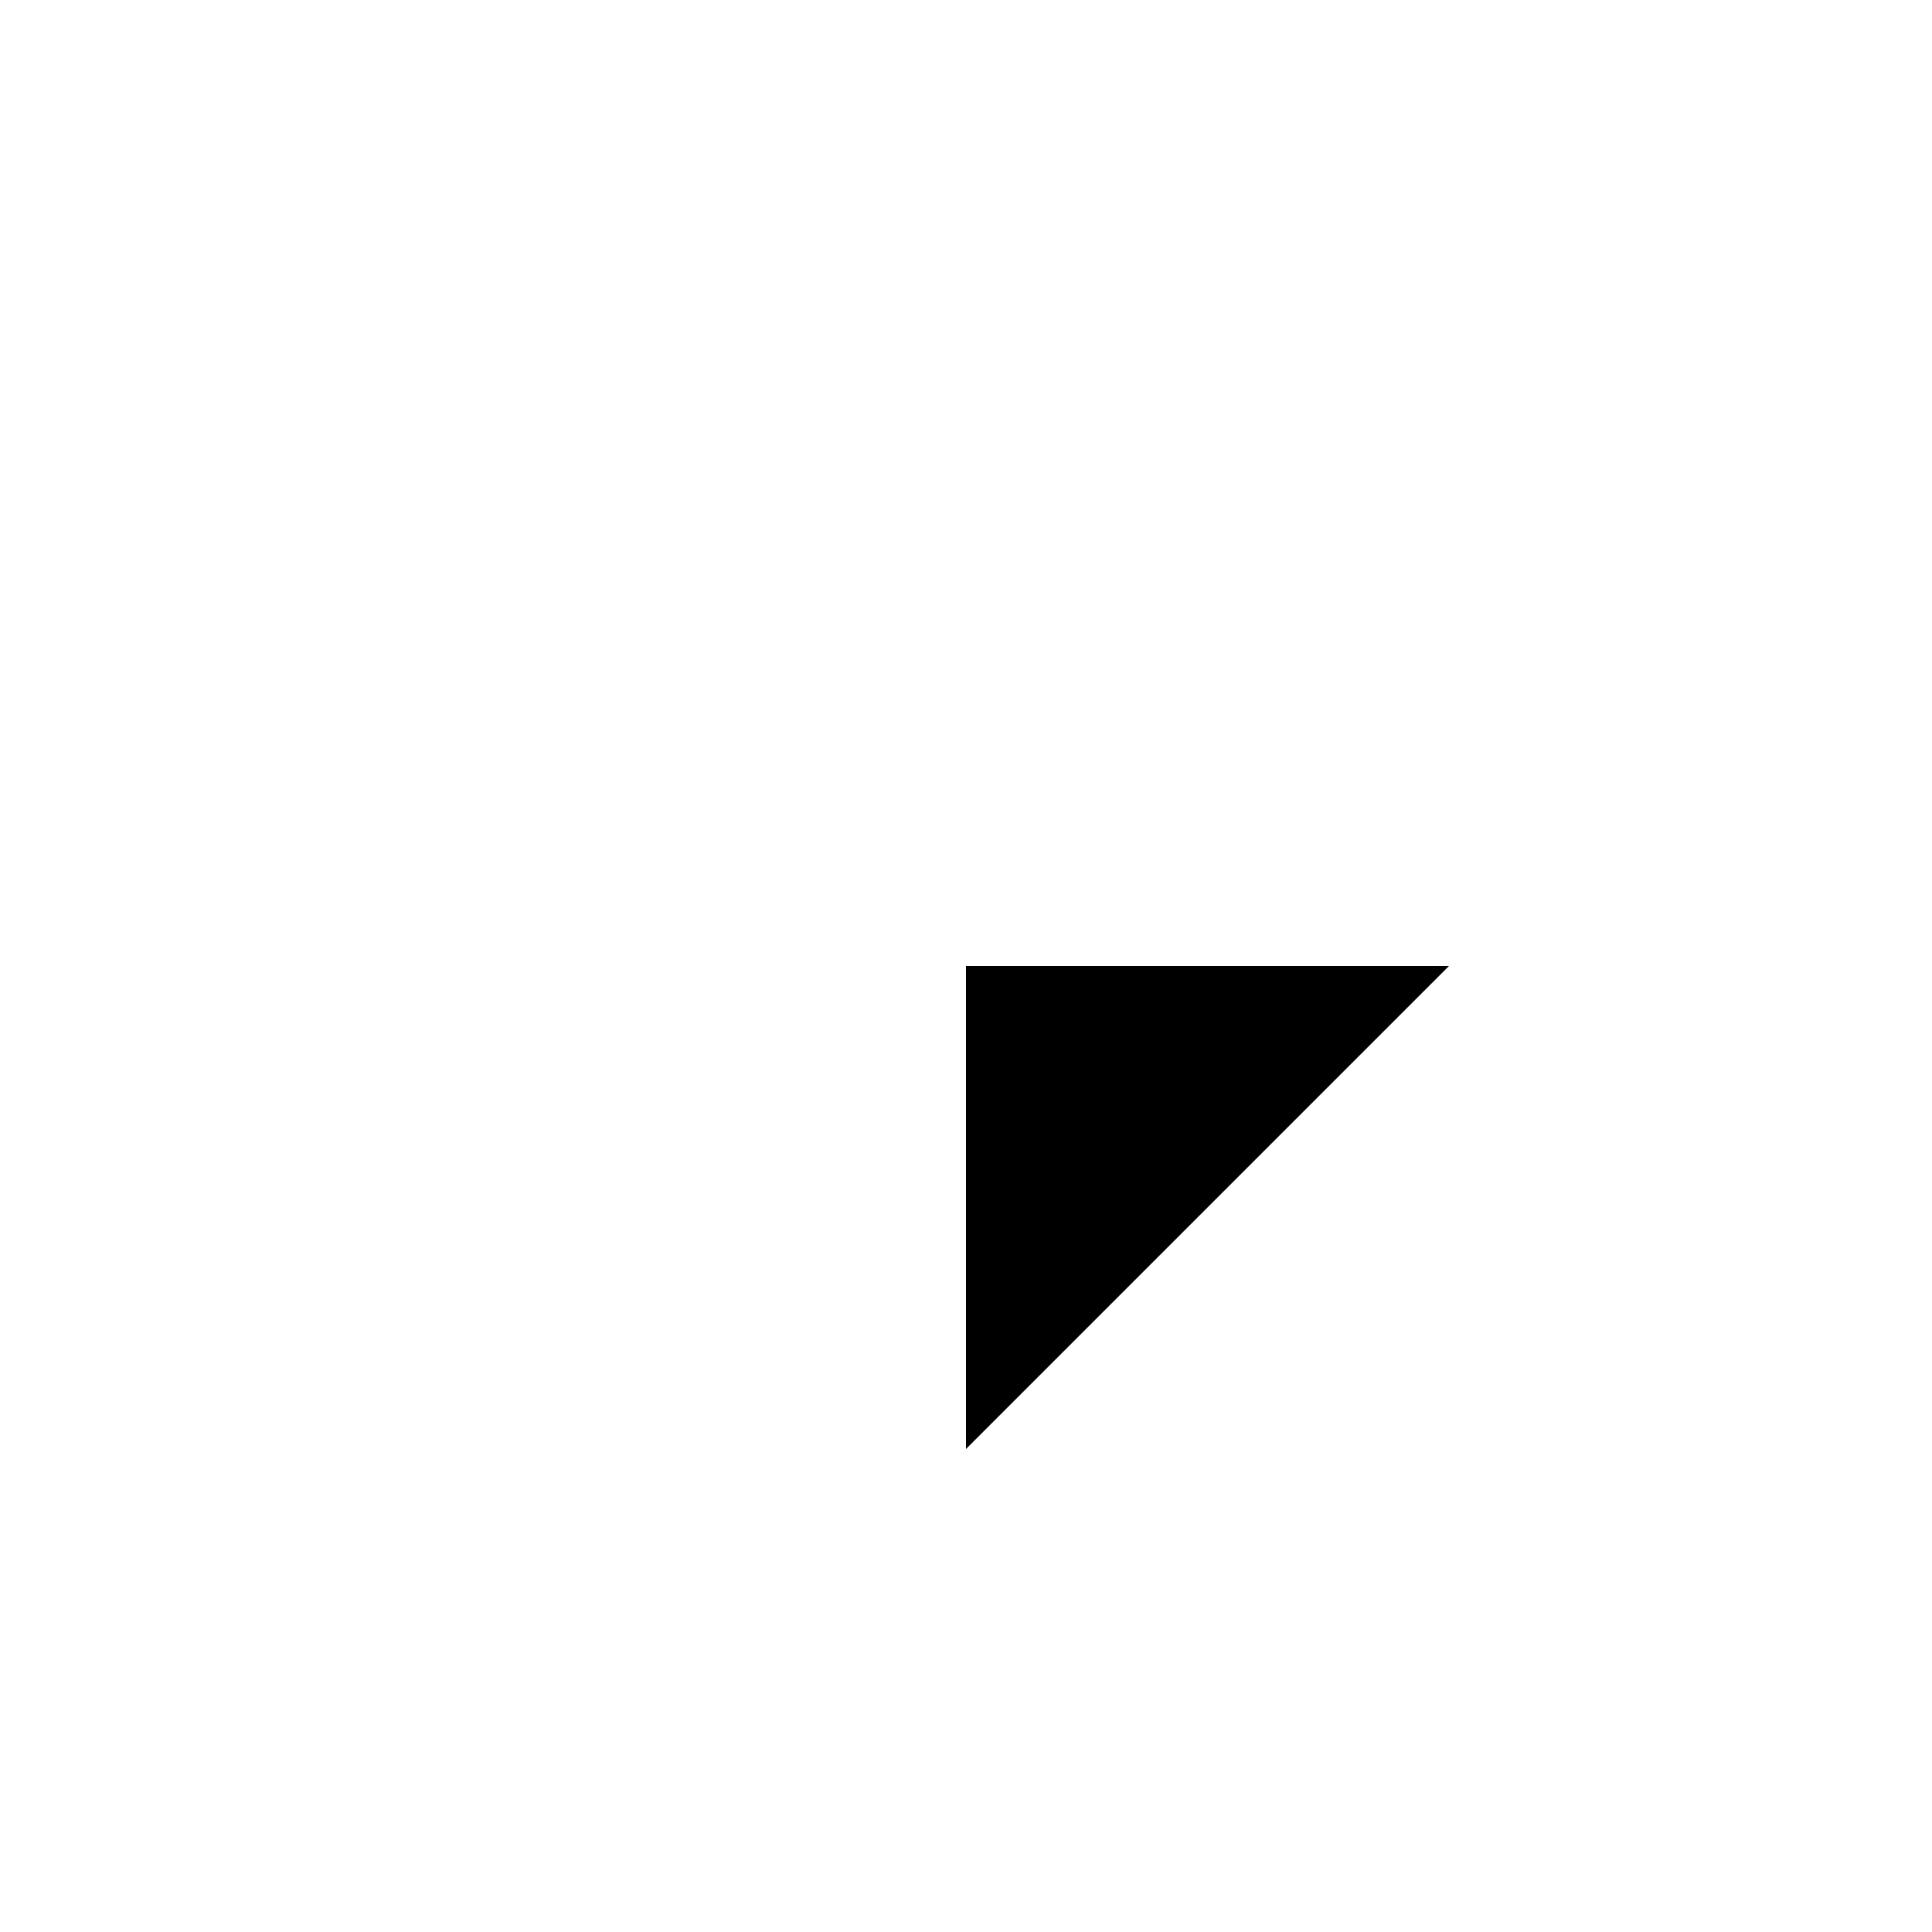 <?xml version="1.0" encoding="UTF-8" standalone="no"?>
<!--
  #%L
  xplan-webservices-workspaces - Modul zur Gruppierung aller Workspaces
  %%
  Copyright (C) 2008 - 2024 Freie und Hansestadt Hamburg, developed by lat/lon gesellschaft für raumbezogene Informationssysteme mbH
  %%
  This program is free software: you can redistribute it and/or modify
  it under the terms of the GNU Affero General Public License as published by
  the Free Software Foundation, either version 3 of the License, or
  (at your option) any later version.
  
  This program is distributed in the hope that it will be useful,
  but WITHOUT ANY WARRANTY; without even the implied warranty of
  MERCHANTABILITY or FITNESS FOR A PARTICULAR PURPOSE.  See the
  GNU General Public License for more details.
  
  You should have received a copy of the GNU Affero General Public License
  along with this program.  If not, see <http://www.gnu.org/licenses/>.
  #L%
  -->

<!-- edited with XMLSPY v2004 rel. 3 U (http://www.xmlspy.com) by Dr. Joachim Benner (FZK/IAI) -->

<svg
   width="100%"
   height="100%"
   viewBox="-4. -4. 8 8"
   version="1.1"
   id="svg11"
   xmlns="http://www.w3.org/2000/svg"
   xmlns:svg="http://www.w3.org/2000/svg">
  <defs
     id="defs7">
    <style
       type="text/css"
       id="style2">
.SchwarzGefuellt {fill:black; stroke:none; }
</style>
  </defs>
  <g
     id="use9">
    <path
       class="SchwarzStrich"
       d="M 0,0 H 2 L 0,2 Z"
       id="path15" />
  </g>
</svg>
